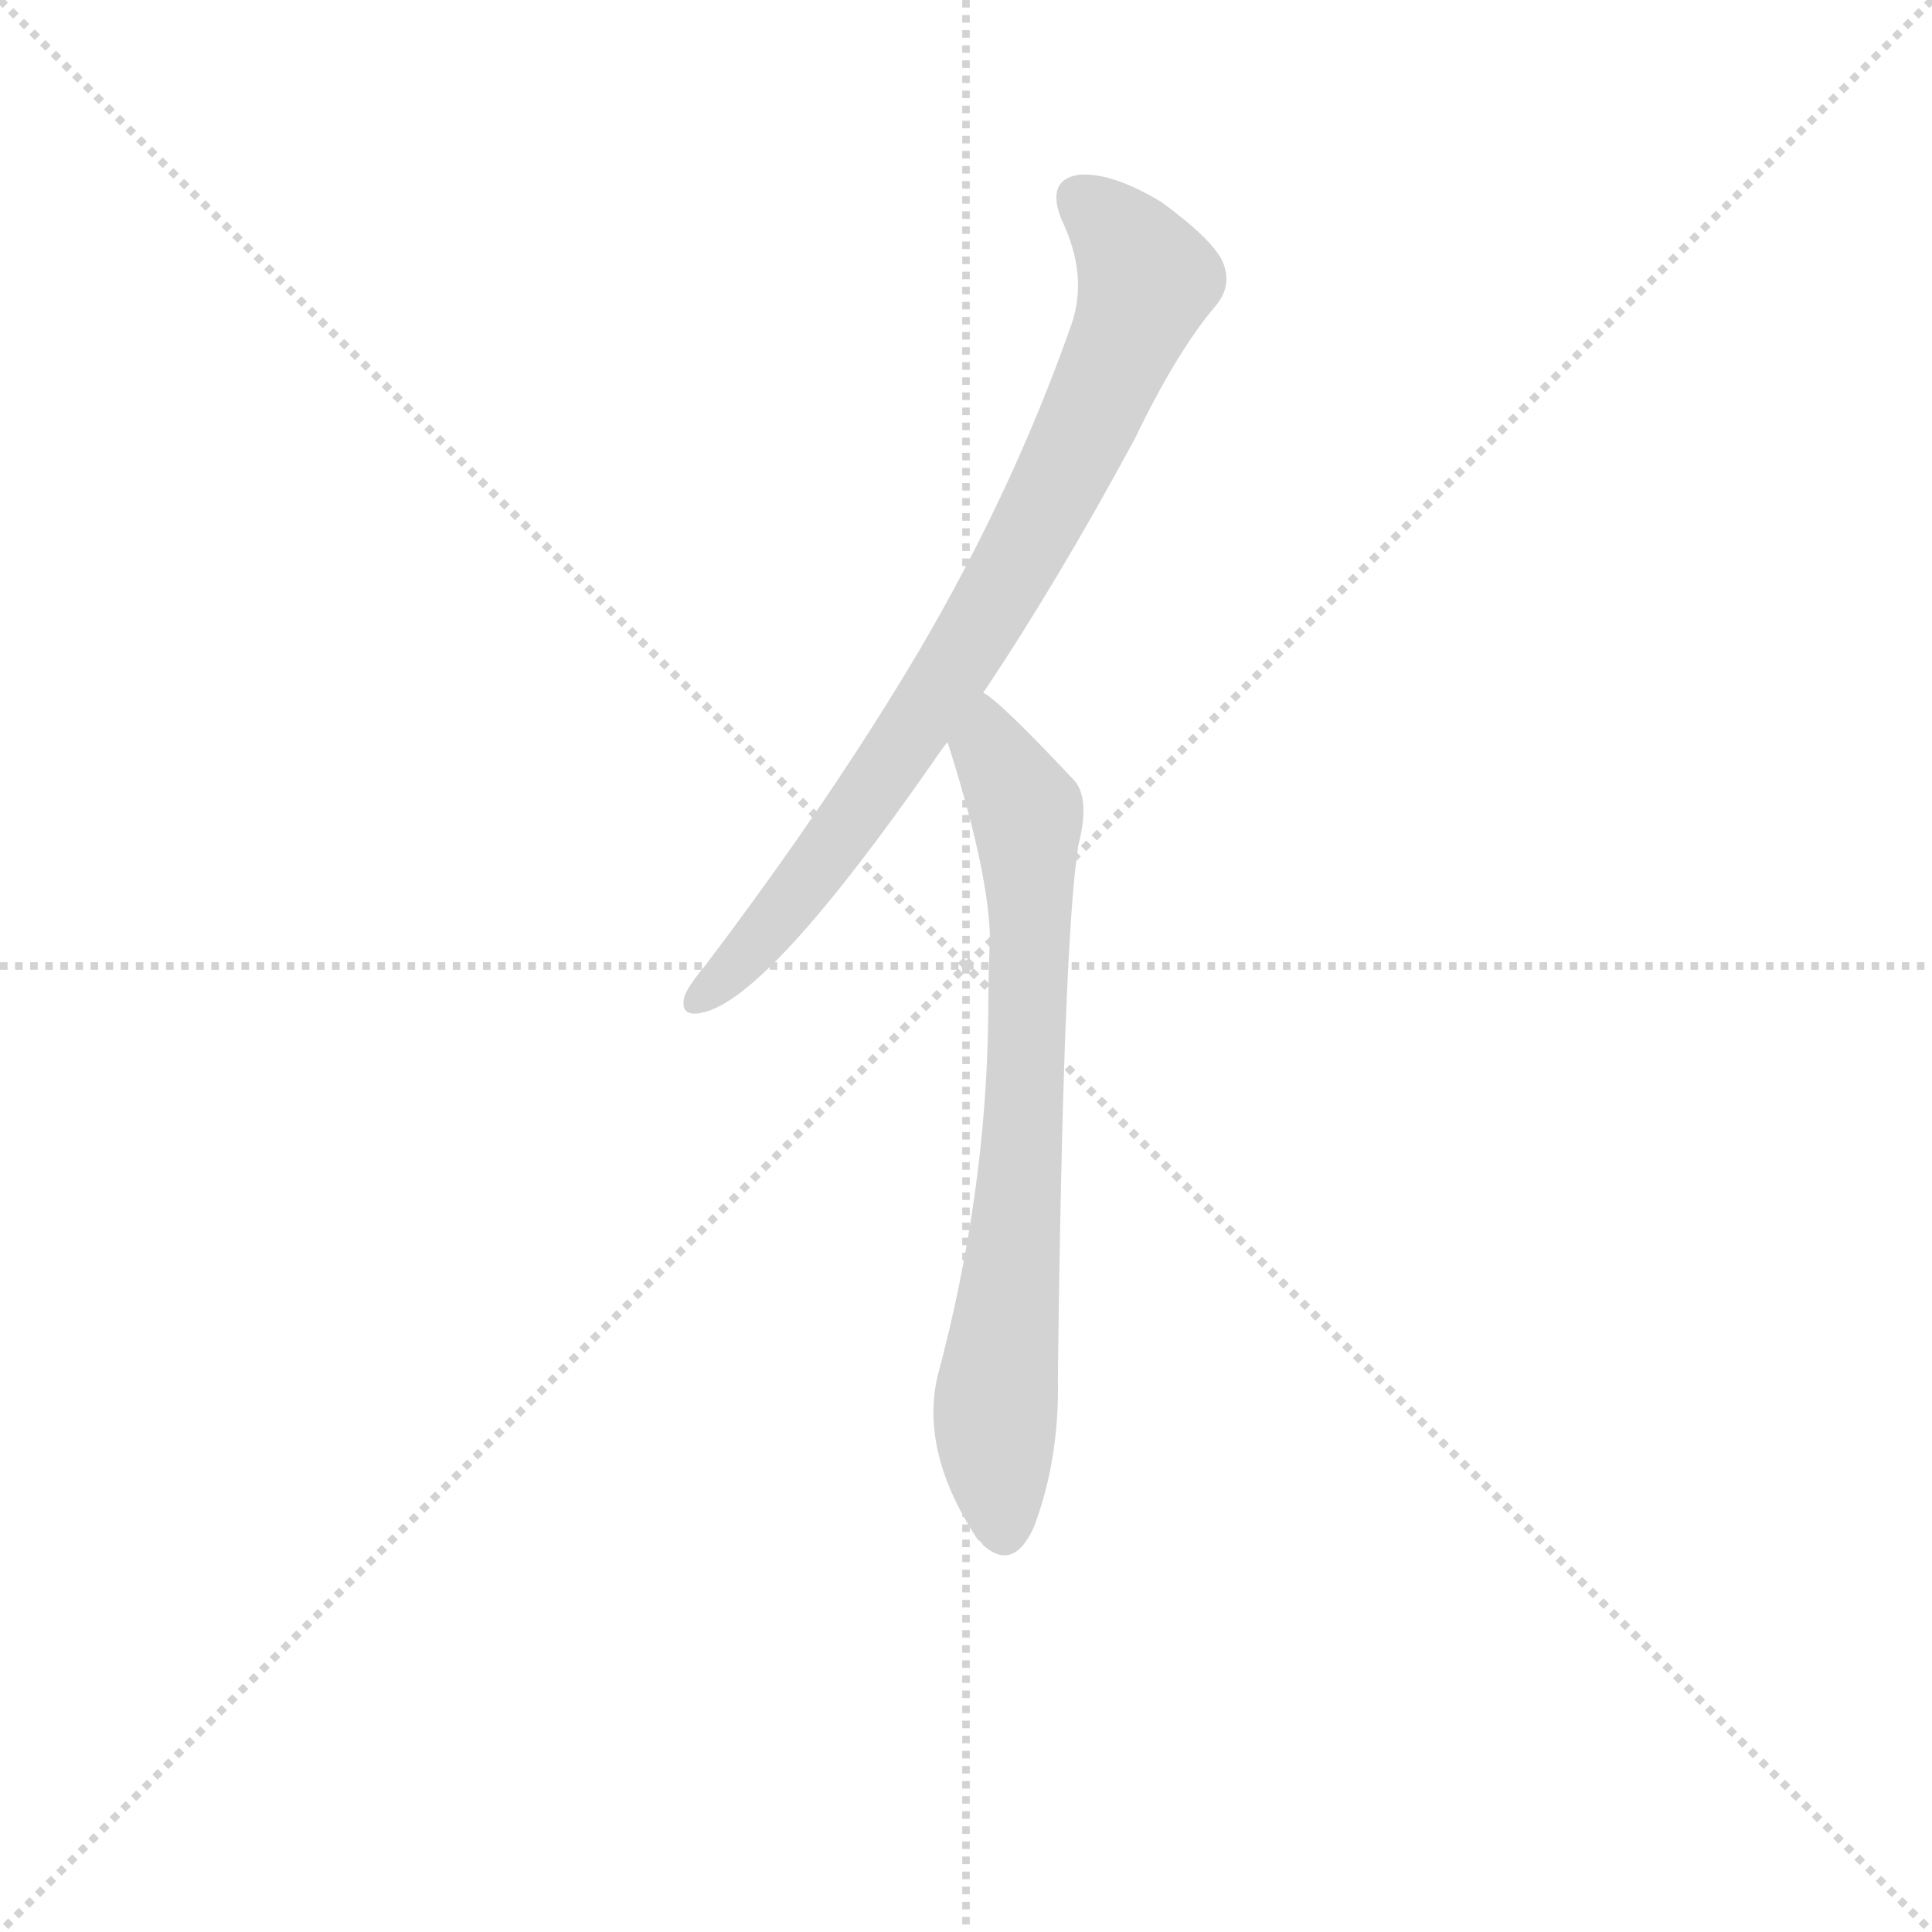 <svg version="1.1" viewBox="0 0 1024 1024" xmlns="http://www.w3.org/2000/svg">
  <g stroke="lightgray" stroke-dasharray="1,1" stroke-width="1" transform="scale(4, 4)">
    <line x1="0" y1="0" x2="256" y2="256"></line>
    <line x1="256" y1="0" x2="0" y2="256"></line>
    <line x1="128" y1="0" x2="128" y2="256"></line>
    <line x1="0" y1="128" x2="256" y2="128"></line>
  </g>
  <g transform="scale(0.9, -0.9) translate(50, -830)">
    <style type="text/css">
      
        @keyframes keyframes0 {
          from {
            stroke: blue;
            stroke-dashoffset: 819;
            stroke-width: 128;
          }
          73% {
            animation-timing-function: step-end;
            stroke: blue;
            stroke-dashoffset: 0;
            stroke-width: 128;
          }
          to {
            stroke: black;
            stroke-width: 1024;
          }
        }
        #make-me-a-hanzi-animation-0 {
          animation: keyframes0 0.917s both;
          animation-delay: 0s;
          animation-timing-function: linear;
        }
      
        @keyframes keyframes1 {
          from {
            stroke: blue;
            stroke-dashoffset: 747;
            stroke-width: 128;
          }
          71% {
            animation-timing-function: step-end;
            stroke: blue;
            stroke-dashoffset: 0;
            stroke-width: 128;
          }
          to {
            stroke: black;
            stroke-width: 1024;
          }
        }
        #make-me-a-hanzi-animation-1 {
          animation: keyframes1 0.858s both;
          animation-delay: 0.917s;
          animation-timing-function: linear;
        }
      
    </style>
    
      <path d="M 529 422 Q 572 486 618 571 Q 643 623 666 650 Q 676 662 670 676 Q 664 689 634 711 Q 604 729 585 727 Q 566 724 575 701 Q 591 668 581 639 Q 547 542 492 448 Q 440 360 365 261 Q 355 249 353 243 Q 350 230 365 234 Q 404 244 500 382 Q 504 388 508 393 L 529 422 Z" fill="lightgray"></path>
    
      <path d="M 508 393 Q 532 318 533 278 Q 532 256 532 233 Q 531 127 502 19 Q 492 -26 526 -77 Q 527 -77 529 -80 Q 547 -96 559 -69 Q 574 -29 573 18 Q 576 274 585 332 Q 592 359 583 370 Q 538 418 529 422 C 505 441 499 422 508 393 Z" fill="lightgray"></path>
    
    
      <clipPath id="make-me-a-hanzi-clip-0">
        <path d="M 529 422 Q 572 486 618 571 Q 643 623 666 650 Q 676 662 670 676 Q 664 689 634 711 Q 604 729 585 727 Q 566 724 575 701 Q 591 668 581 639 Q 547 542 492 448 Q 440 360 365 261 Q 355 249 353 243 Q 350 230 365 234 Q 404 244 500 382 Q 504 388 508 393 L 529 422 Z"></path>
      </clipPath>
      <path clip-path="url(#make-me-a-hanzi-clip-0)" d="M 587 711 L 604 698 L 626 666 L 582 562 L 537 477 L 464 363 L 397 276 L 362 243" fill="none" id="make-me-a-hanzi-animation-0" stroke-dasharray="691 1382" stroke-linecap="round"></path>
    
      <clipPath id="make-me-a-hanzi-clip-1">
        <path d="M 508 393 Q 532 318 533 278 Q 532 256 532 233 Q 531 127 502 19 Q 492 -26 526 -77 Q 527 -77 529 -80 Q 547 -96 559 -69 Q 574 -29 573 18 Q 576 274 585 332 Q 592 359 583 370 Q 538 418 529 422 C 505 441 499 422 508 393 Z"></path>
      </clipPath>
      <path clip-path="url(#make-me-a-hanzi-clip-1)" d="M 528 415 L 533 388 L 555 352 L 555 200 L 536 -3 L 542 -68" fill="none" id="make-me-a-hanzi-animation-1" stroke-dasharray="619 1238" stroke-linecap="round"></path>
    
  </g>
</svg>